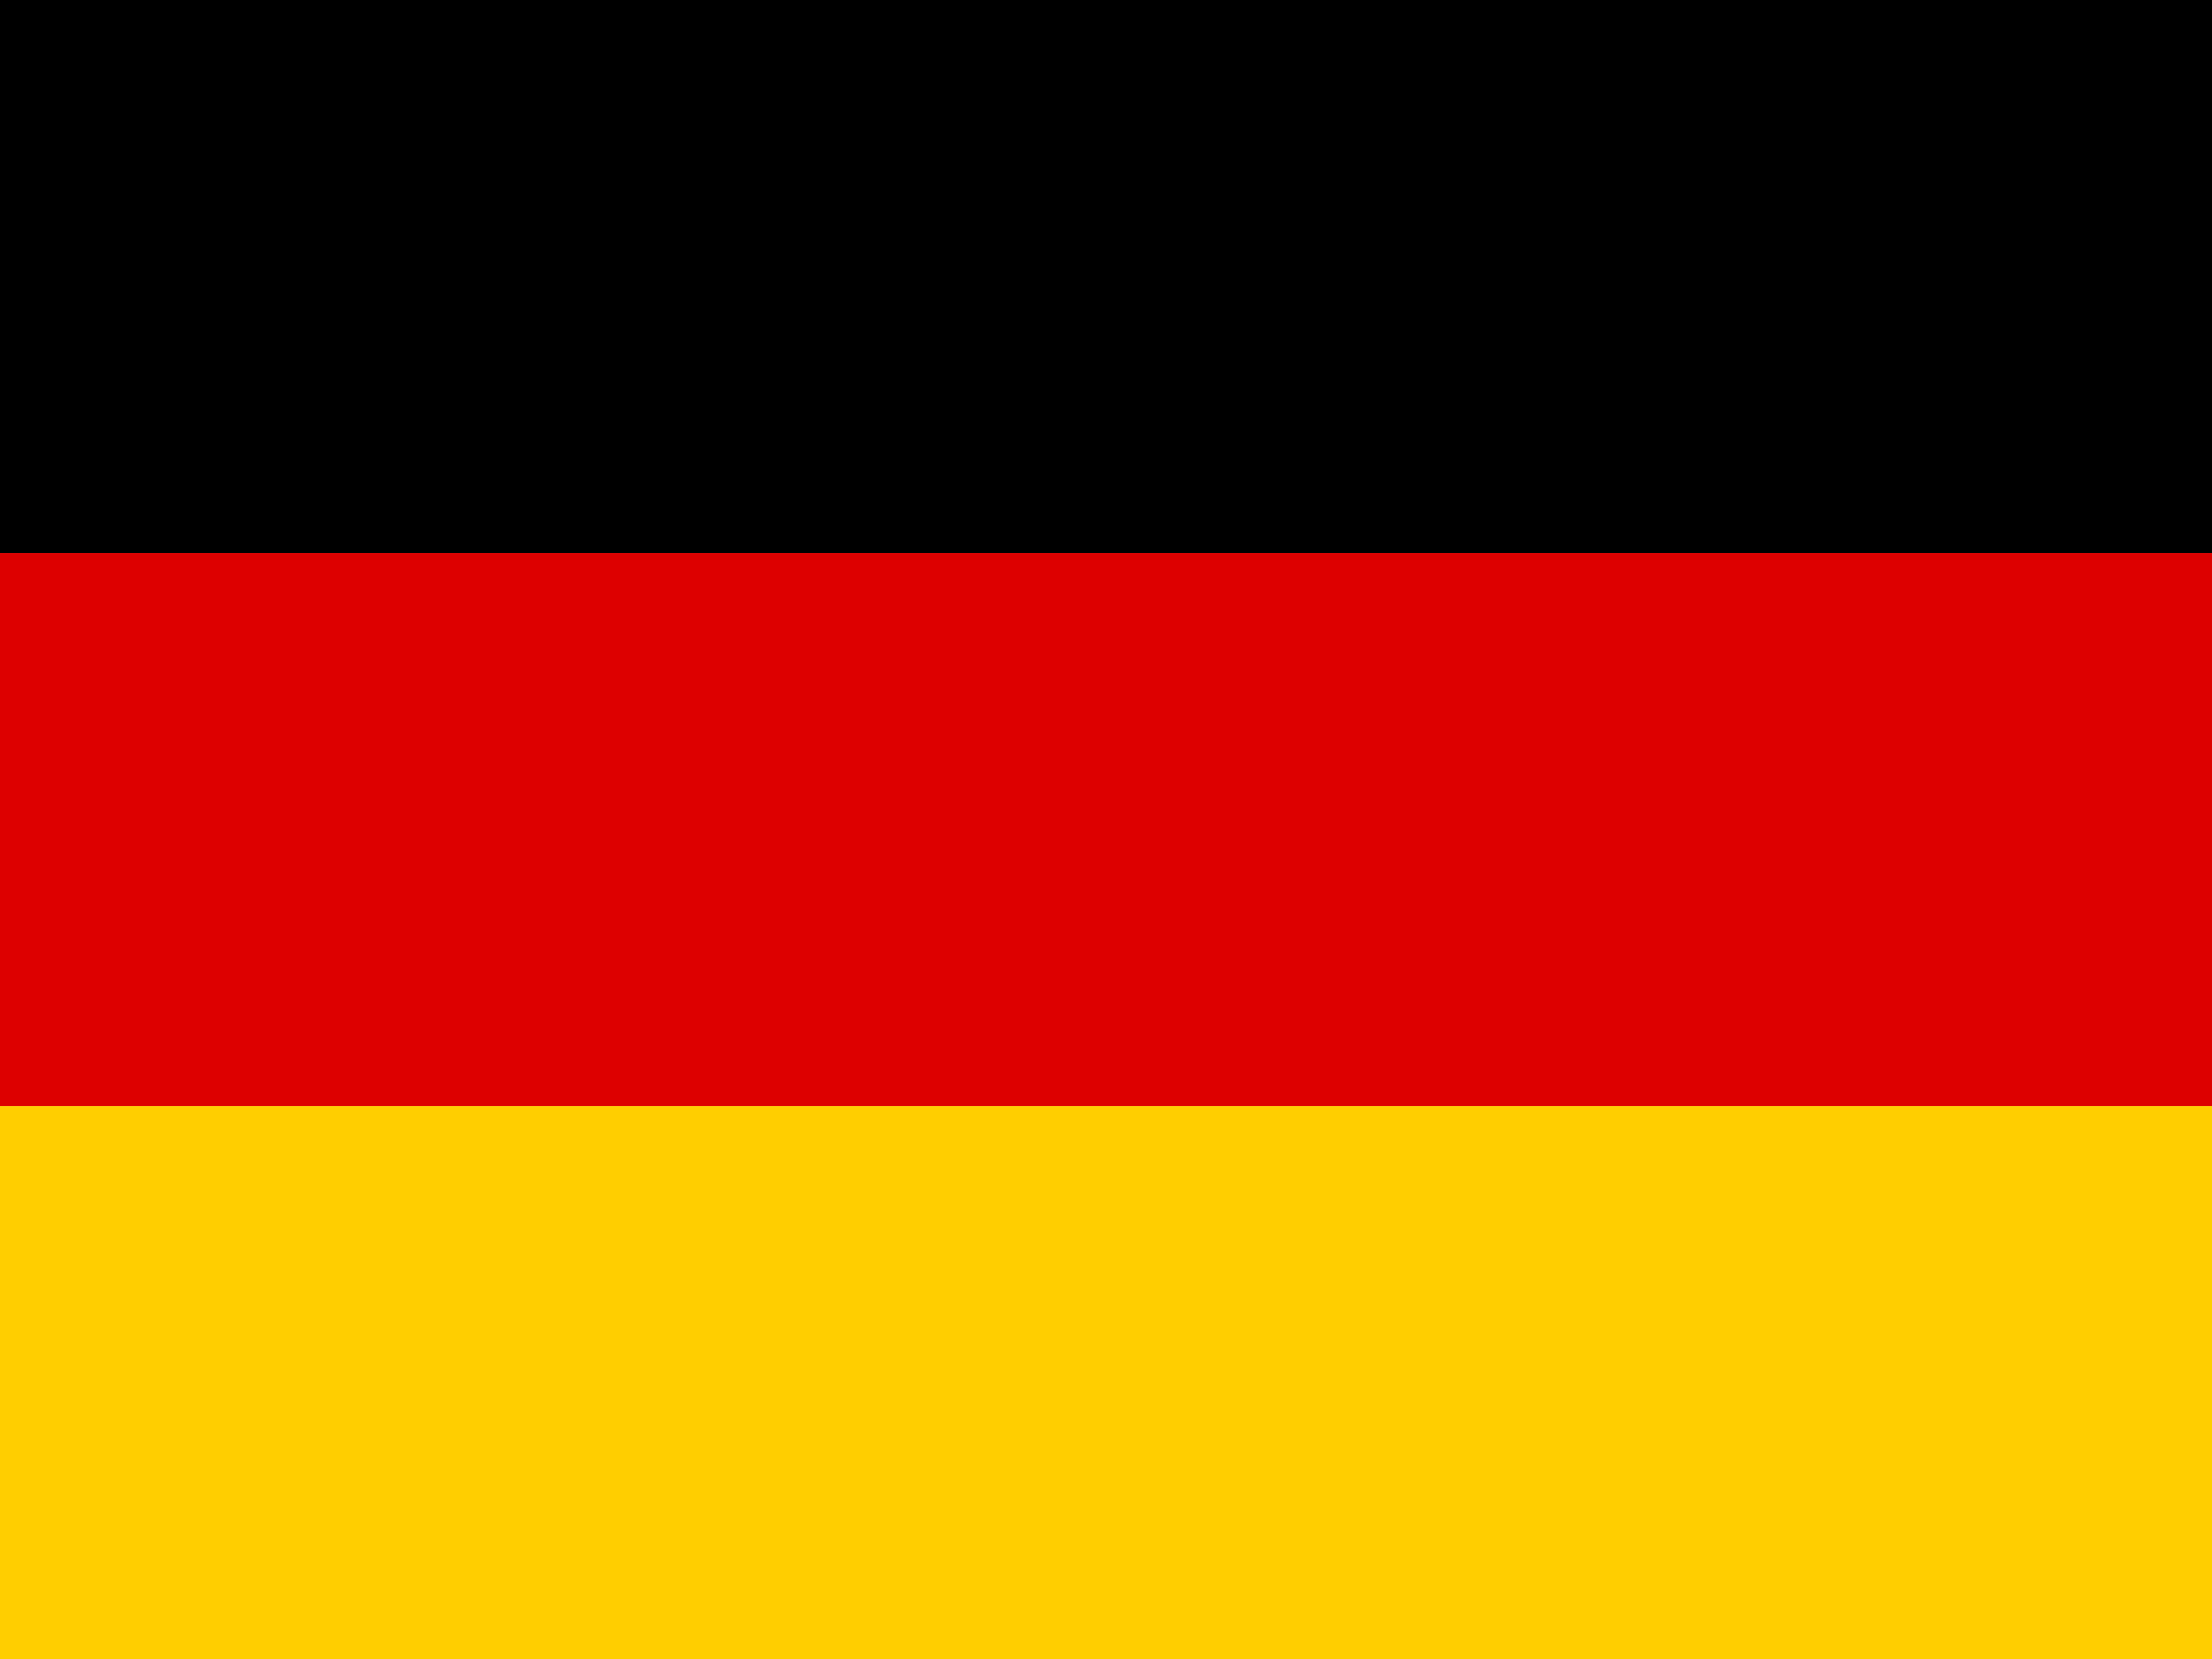 <svg id="de" xmlns="http://www.w3.org/2000/svg" width="26.779" height="20.084" viewBox="0 0 26.779 20.084">
  <path id="Path_173" data-name="Path 173" d="M0,320H26.779v6.695H0Z" transform="translate(0 -306.61)" fill="#ffce00"/>
  <path id="Path_174" data-name="Path 174" d="M0,0H26.779V6.695H0Z"/>
  <path id="Path_175" data-name="Path 175" d="M0,160H26.779v6.695H0Z" transform="translate(0 -153.305)" fill="#d00"/>
</svg>
